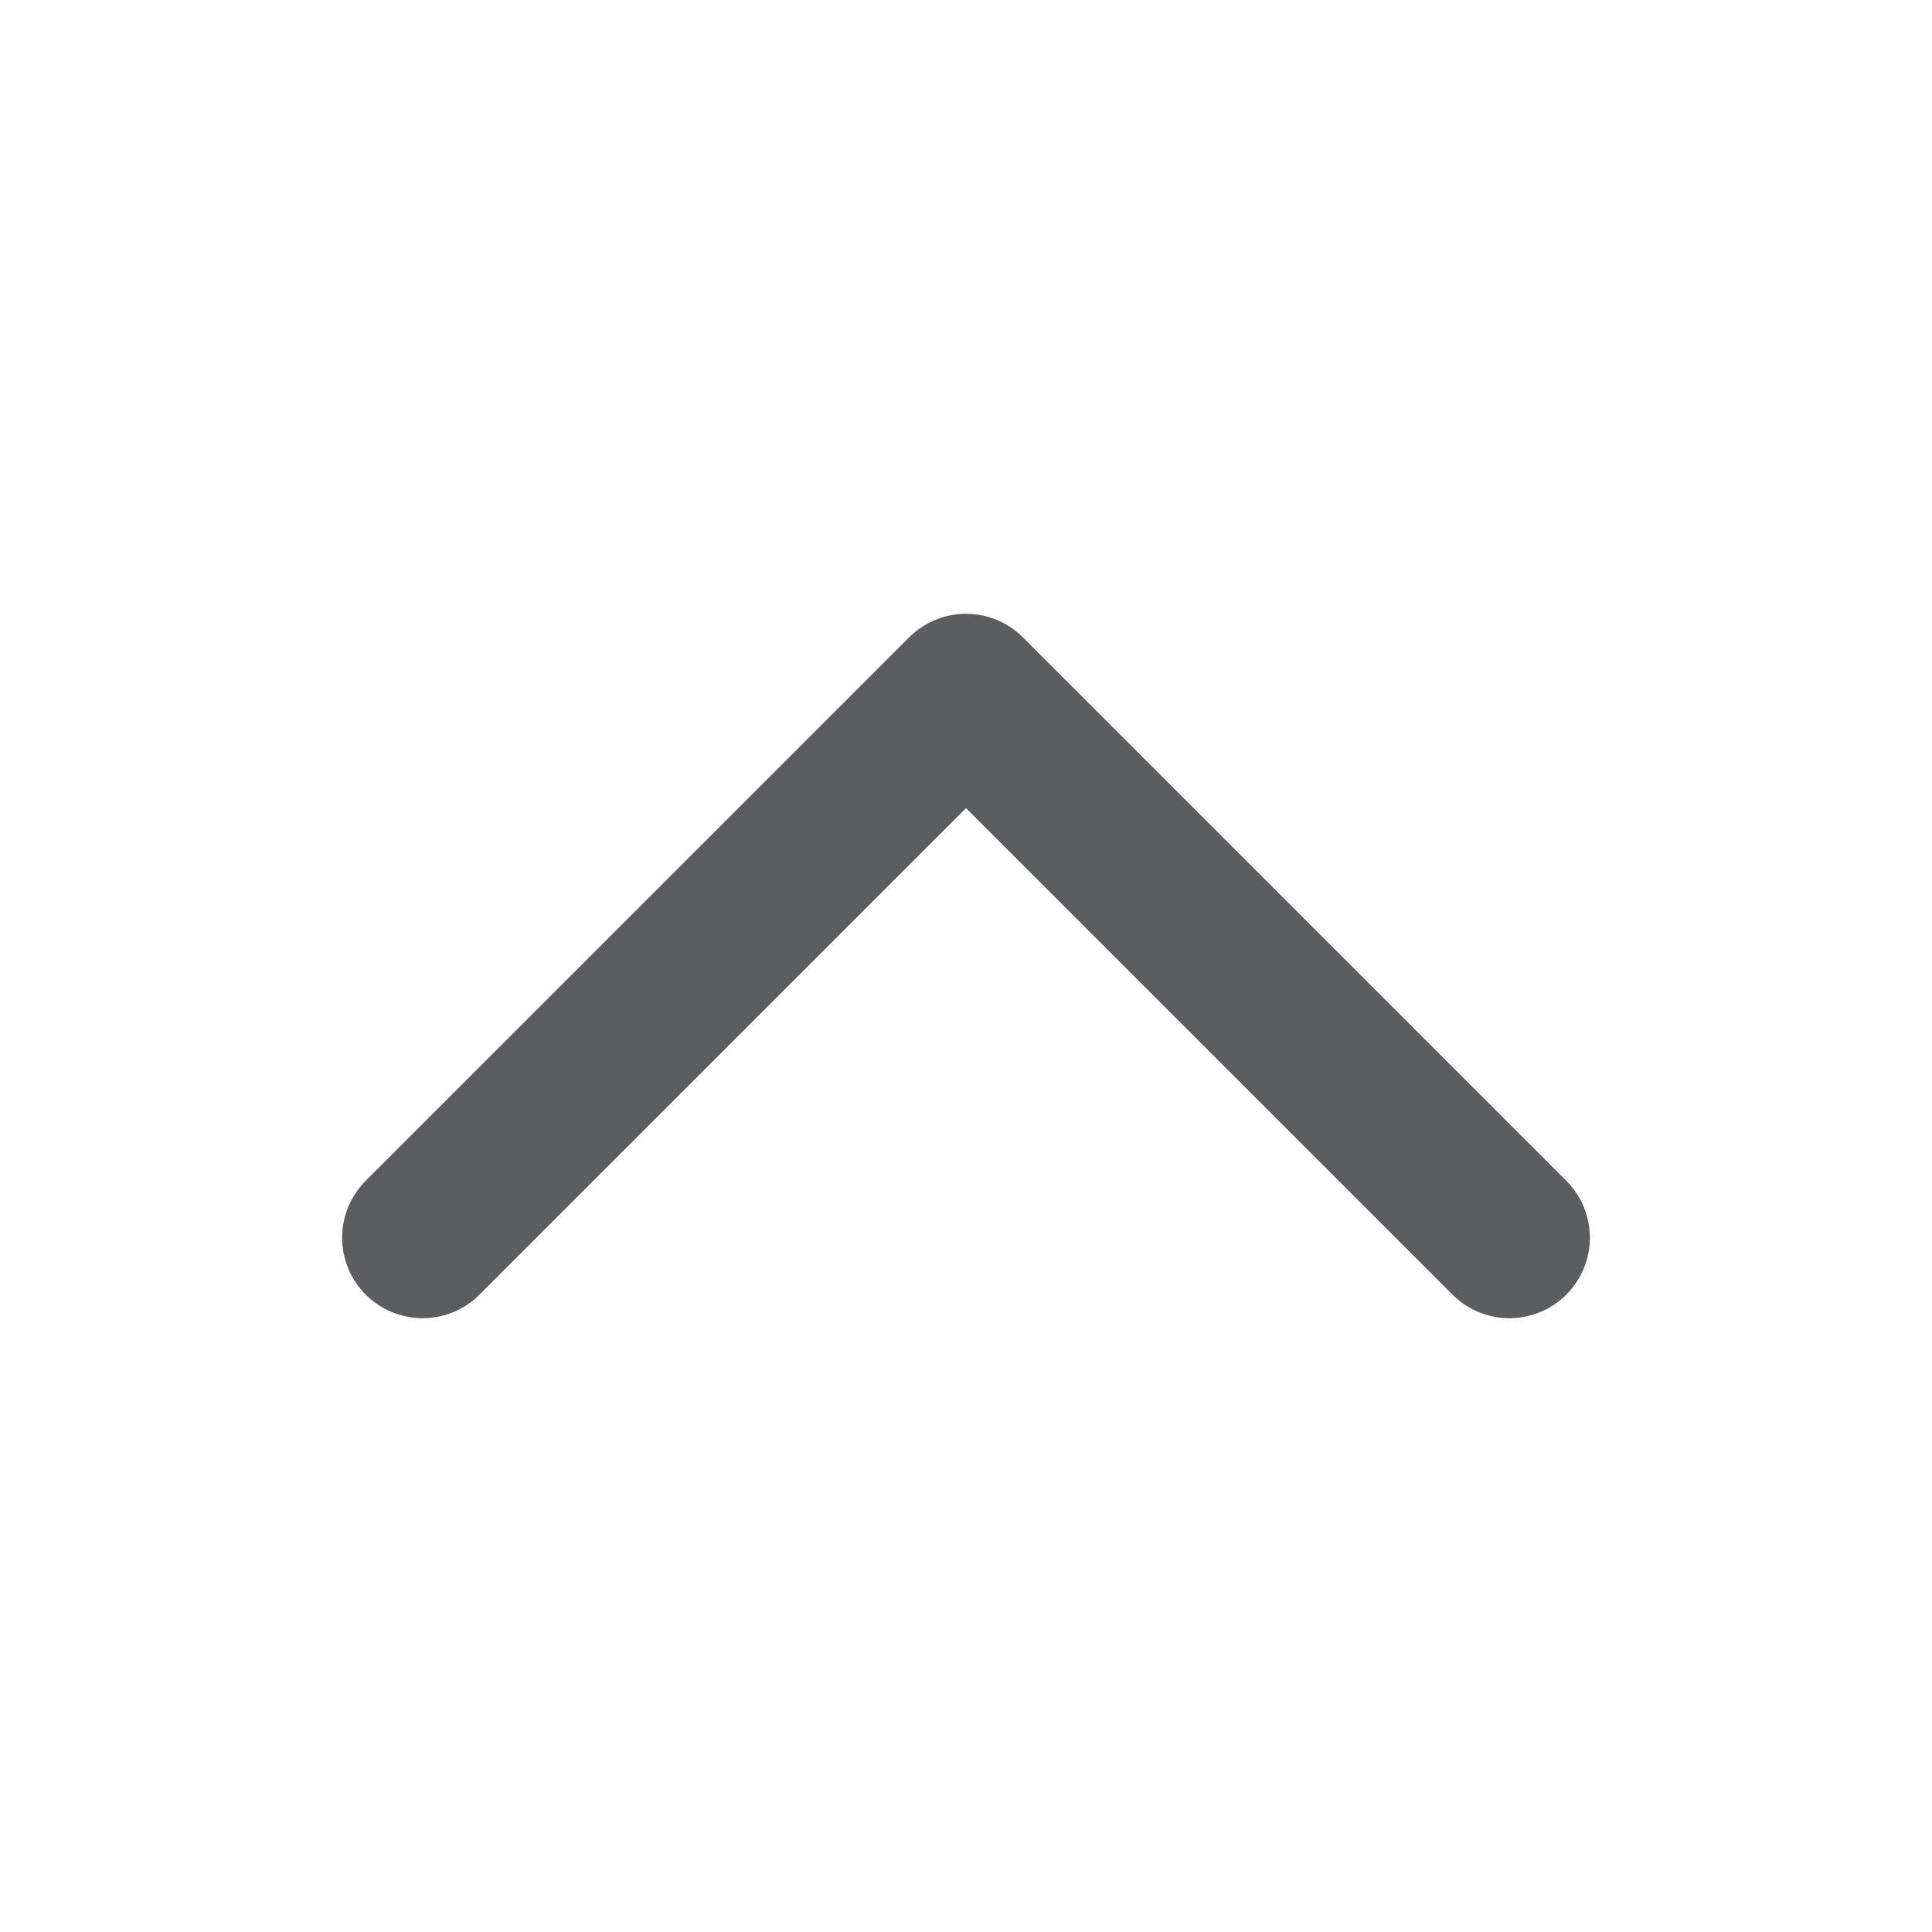 <svg width="24" height="24" viewBox="0 0 24 24" fill="none" xmlns="http://www.w3.org/2000/svg">
<g id="chevron-up">
<path id="Vector" d="M5.25 15.375L12 8.625L18.75 15.375" stroke="#5C5D61" stroke-width="2" stroke-linecap="round" stroke-linejoin="round"/>
</g>
</svg>
